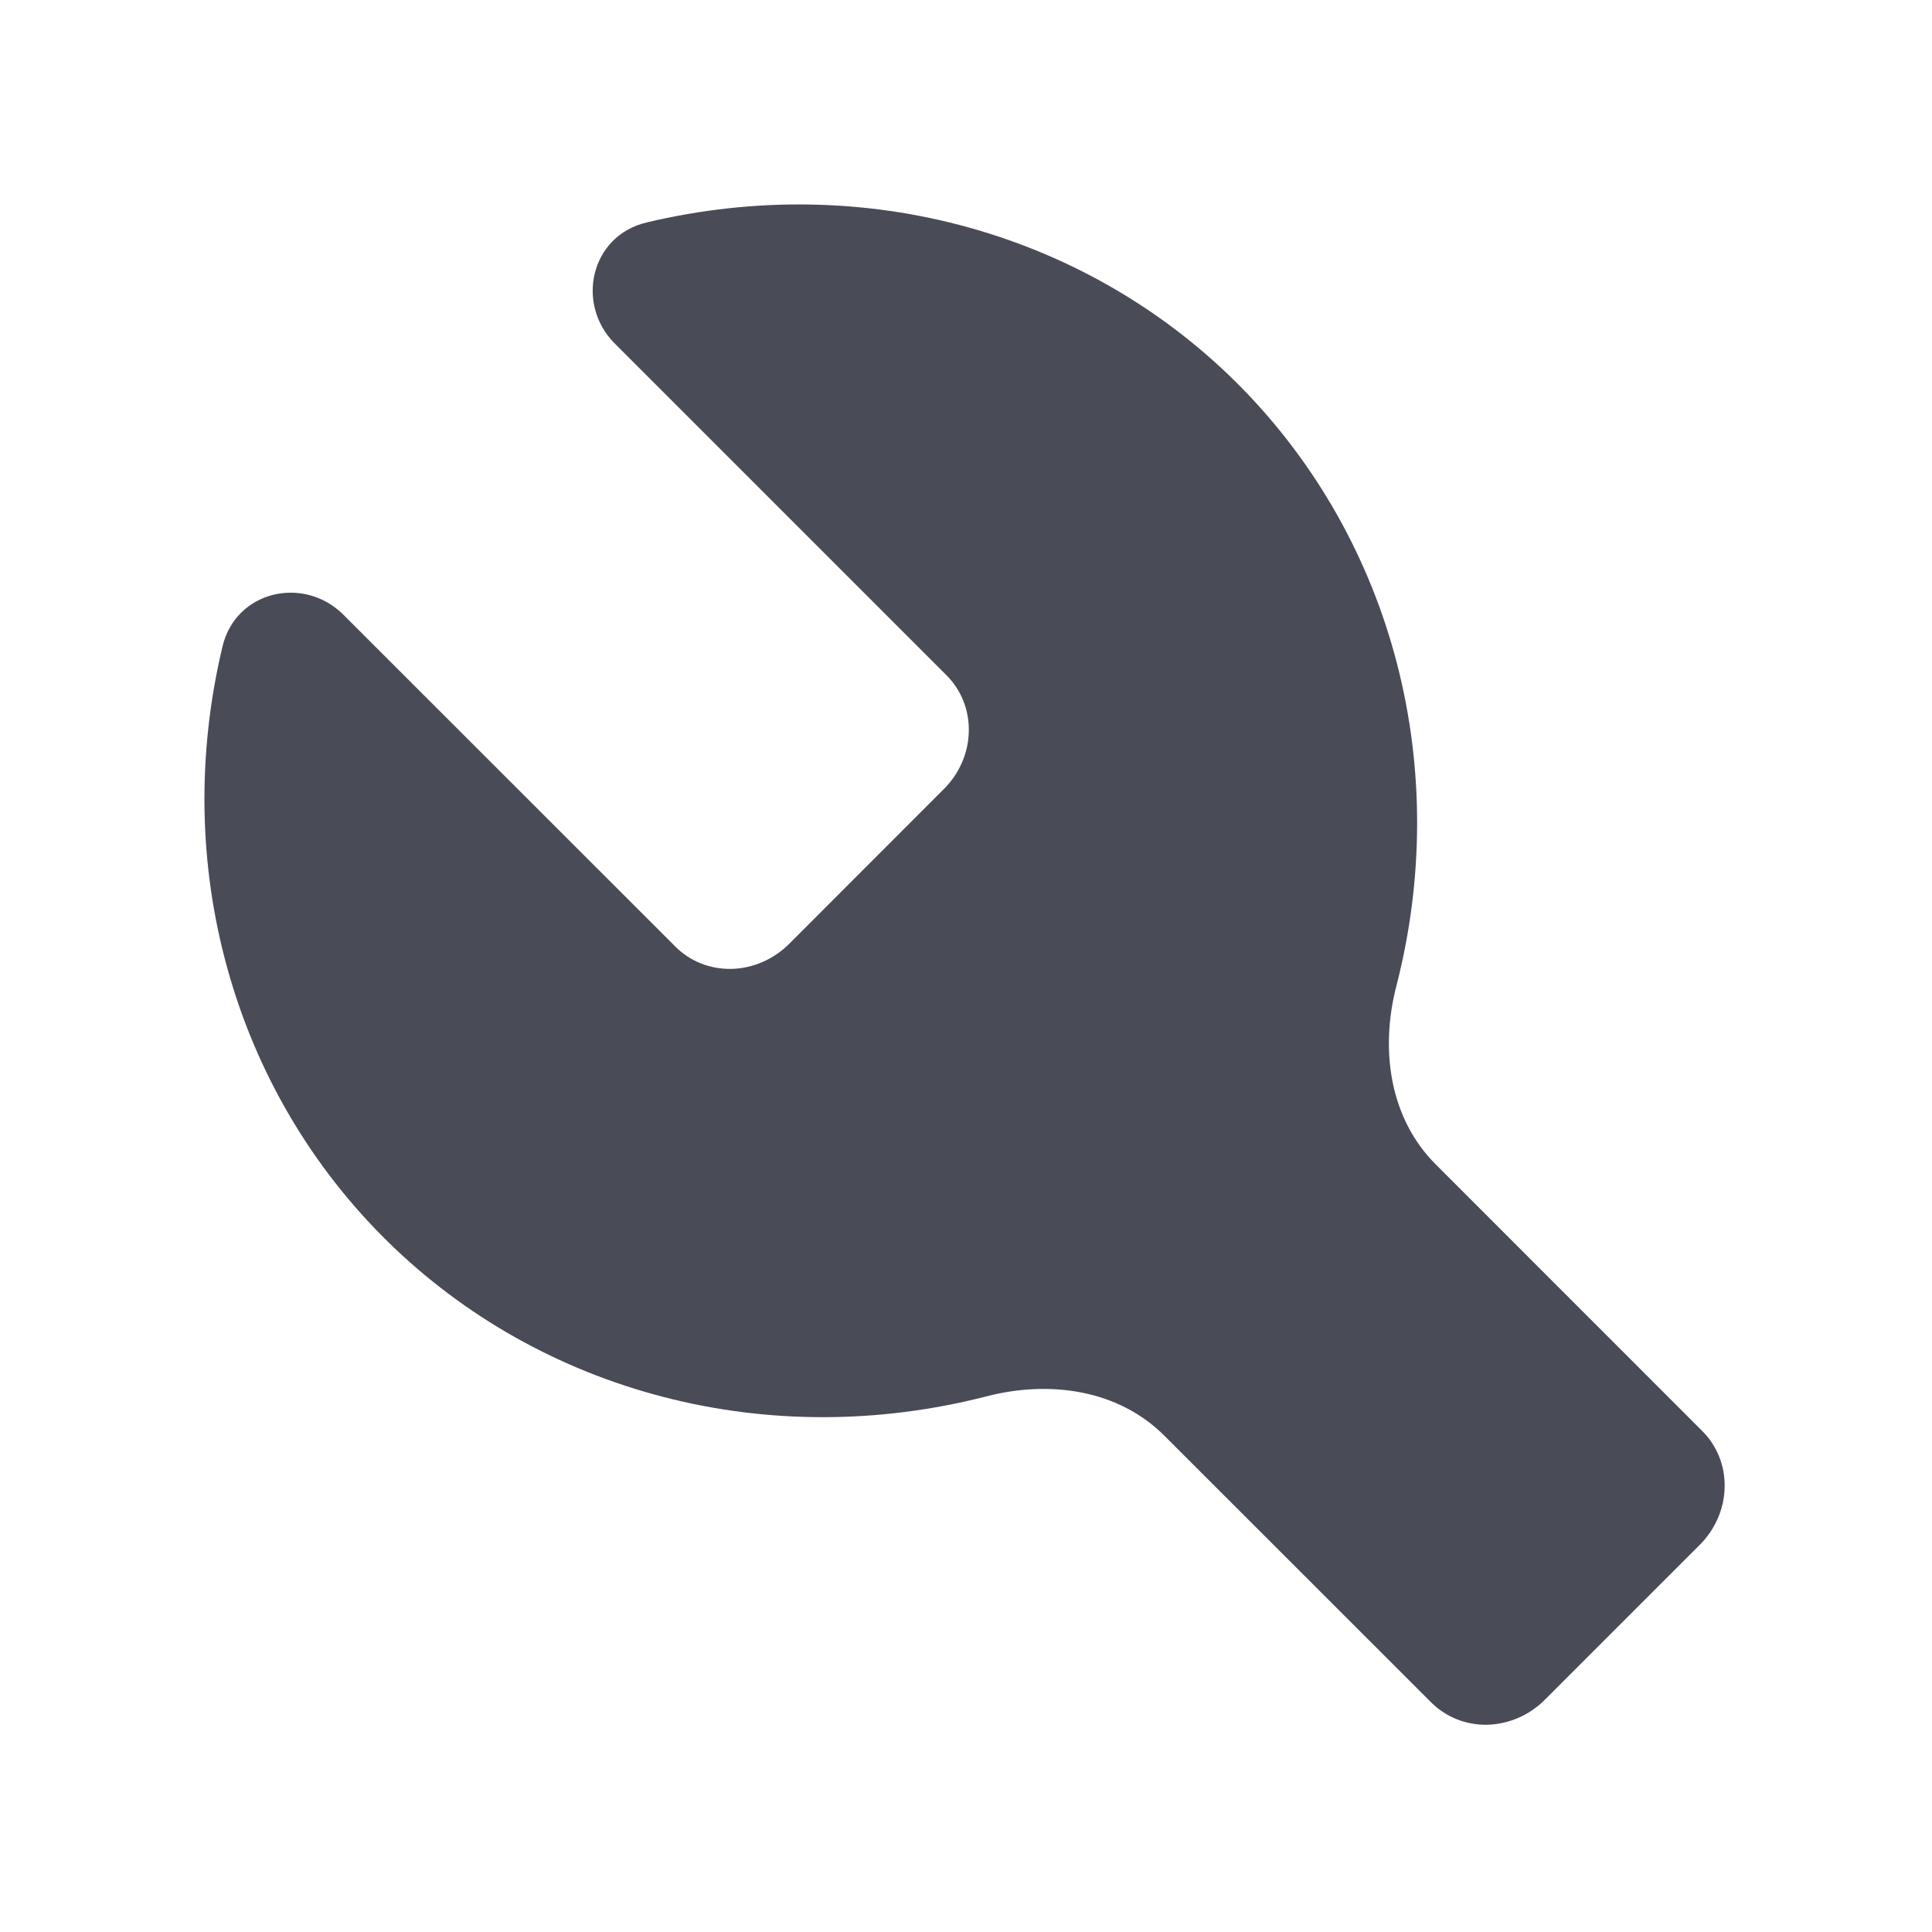 <svg width="18" height="18" viewBox="0 0 18 18" fill="none" xmlns="http://www.w3.org/2000/svg">
<path d="M9.185 13.011C9.786 12.854 10.423 12.951 10.847 13.375L13.334 15.861C13.471 15.998 13.659 16.073 13.857 16.069C14.056 16.064 14.248 15.981 14.391 15.838L15.837 14.392C15.981 14.248 16.064 14.056 16.068 13.858C16.073 13.659 15.998 13.471 15.861 13.334L13.375 10.847C12.951 10.423 12.854 9.786 13.01 9.185C13.266 8.189 13.267 7.155 13.015 6.181C12.763 5.207 12.265 4.324 11.568 3.613C10.871 2.903 9.997 2.39 9.028 2.12C8.059 1.85 7.027 1.834 6.027 2.072C5.501 2.195 5.36 2.832 5.727 3.2L8.819 6.292C8.956 6.429 9.031 6.617 9.026 6.816C9.022 7.014 8.939 7.206 8.795 7.35L7.35 8.796C7.206 8.939 7.014 9.022 6.816 9.027C6.617 9.031 6.429 8.957 6.292 8.819L3.199 5.727C2.832 5.36 2.195 5.501 2.072 6.027C1.834 7.027 1.85 8.06 2.12 9.028C2.389 9.997 2.903 10.871 3.613 11.568C4.323 12.265 5.207 12.763 6.181 13.015C7.155 13.268 8.188 13.266 9.185 13.011Z" fill="#494B57"/>
</svg>
